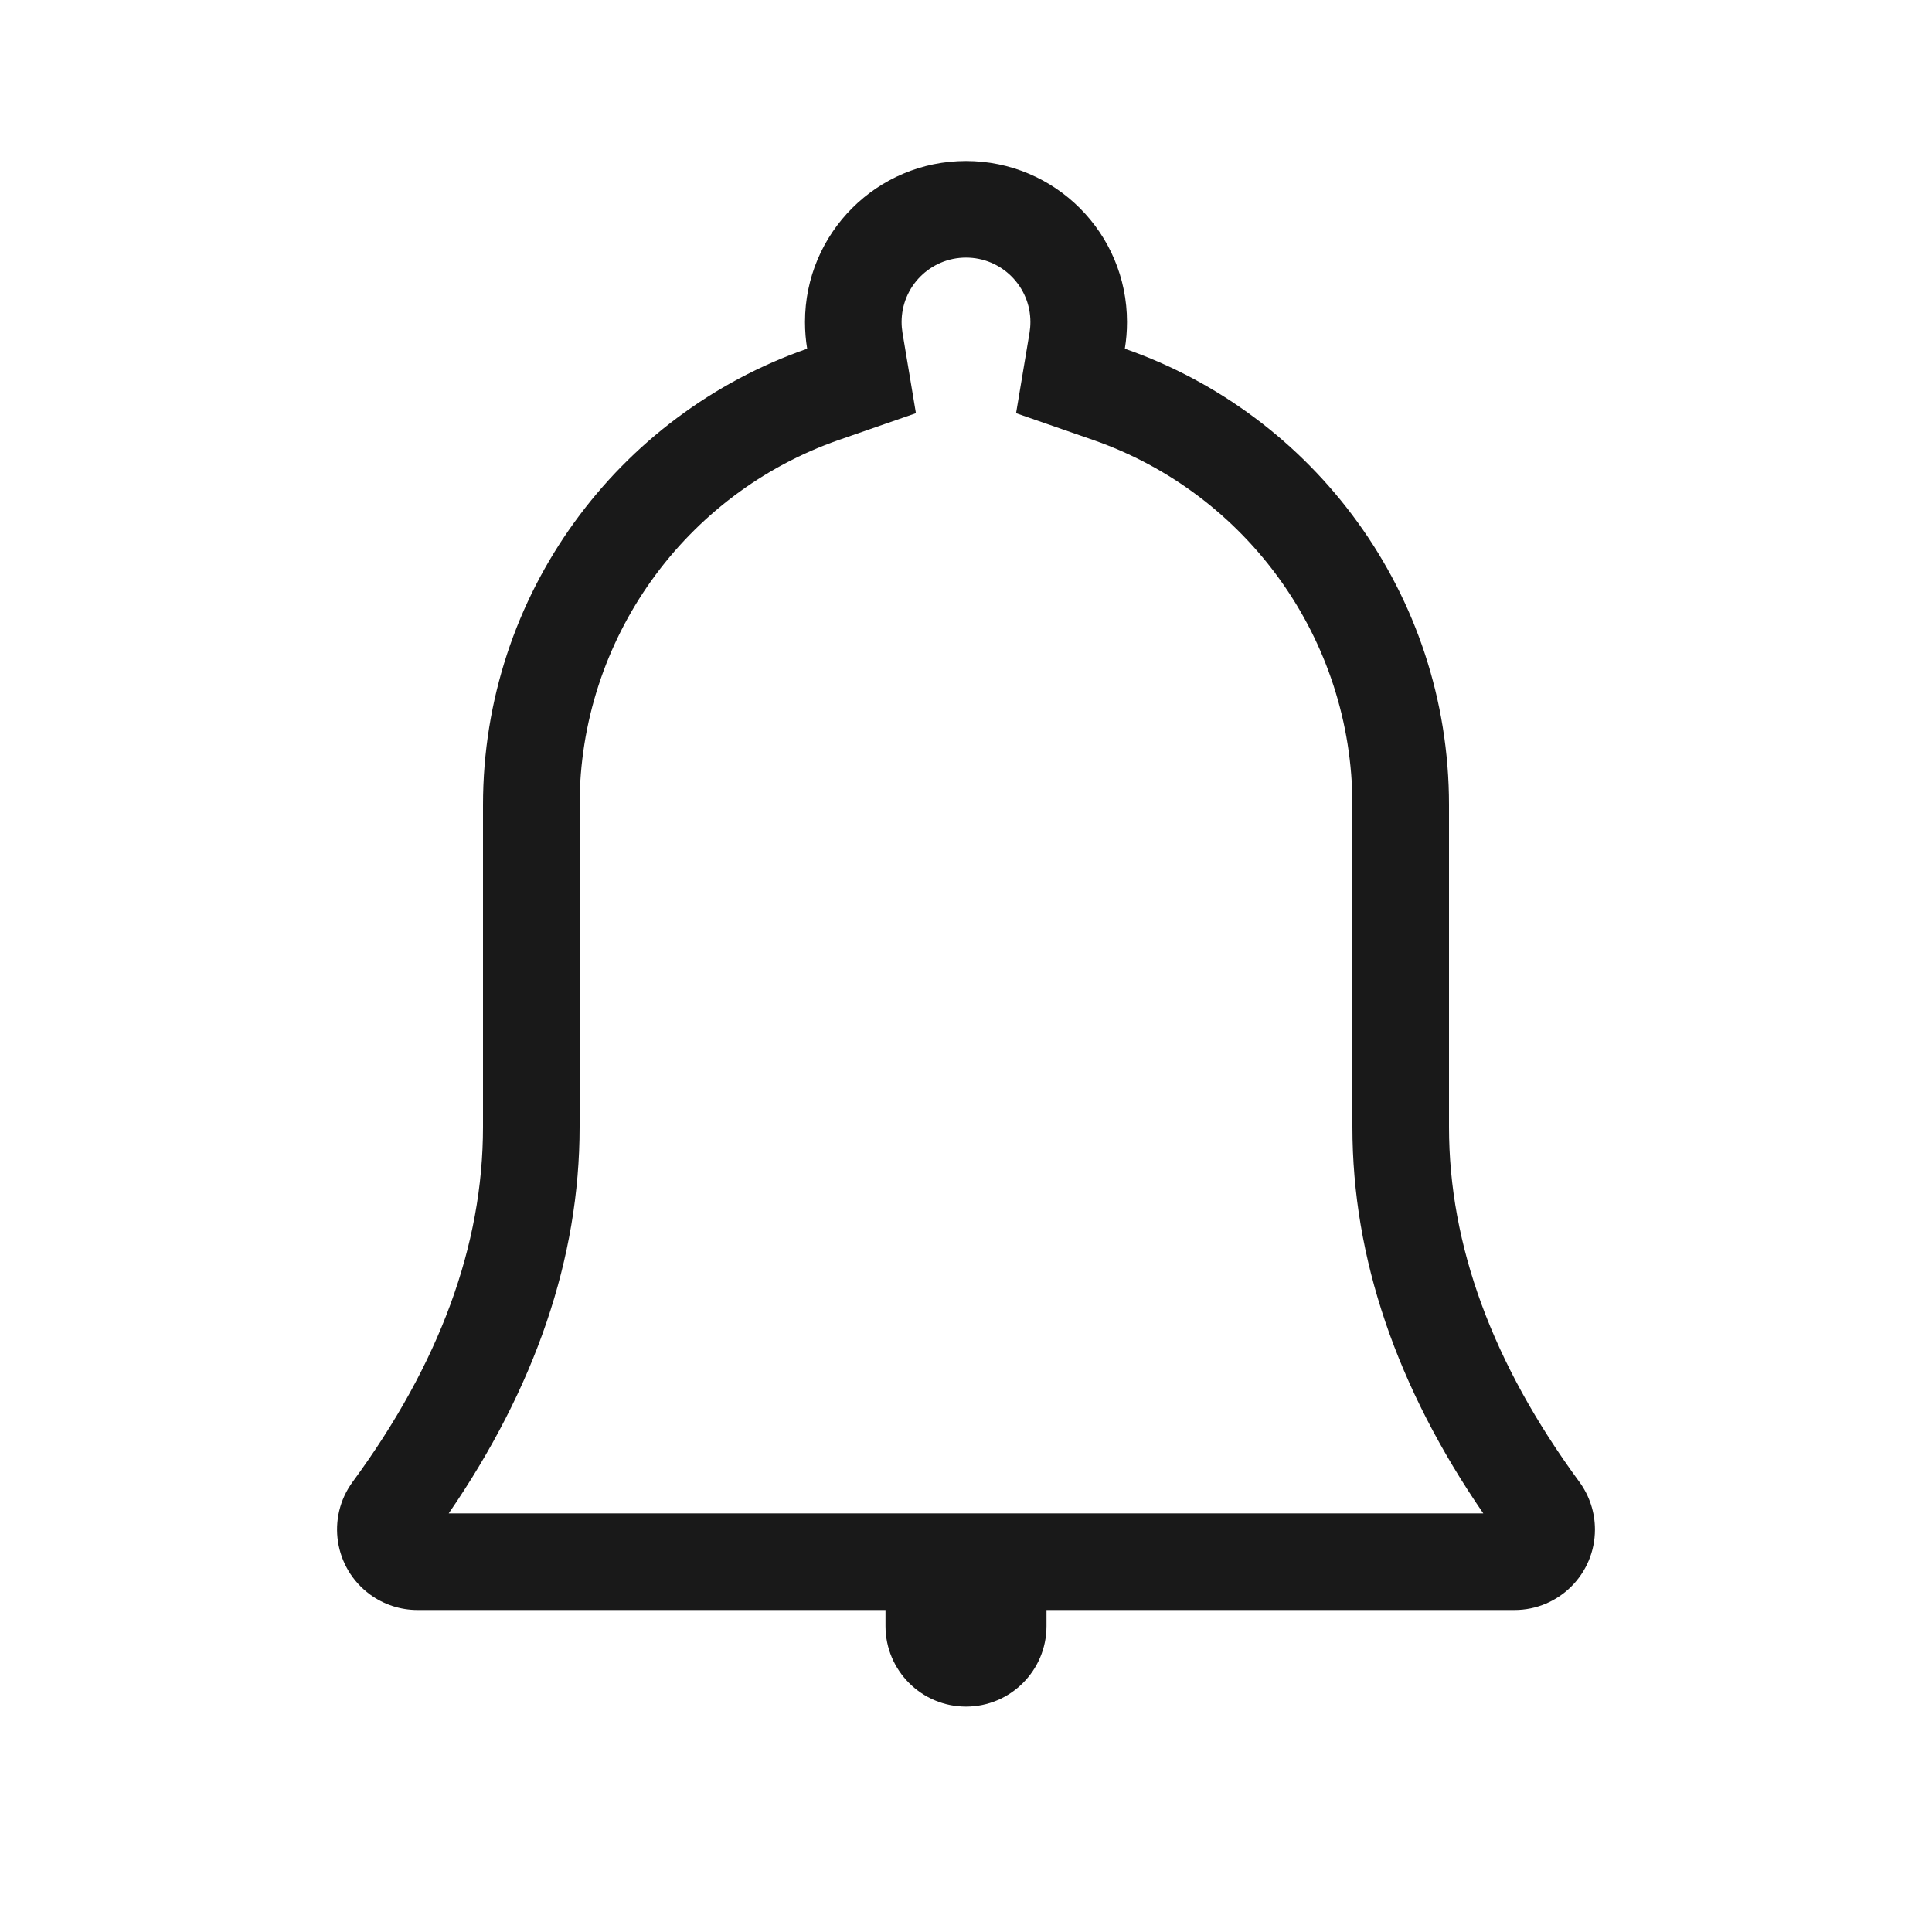 <?xml version="1.0" encoding="UTF-8"?>
<svg width="24px" height="24px" viewBox="0 0 24 24" version="1.1" xmlns="http://www.w3.org/2000/svg" xmlns:xlink="http://www.w3.org/1999/xlink">
    <title>icons_outlined_bellring_1</title>
    <g id="页面-1" stroke="none" stroke-width="1" fill="none" fill-rule="evenodd" fill-opacity="0.9">
        <g id="/icons_outlined_bellring_1" fill="#000000">
            <path d="M5.187,20 C4.974,20 4.766,19.932 4.595,19.806 C4.15,19.479 4.054,18.853 4.381,18.408 C5.46,16.939 6,15.469 6,14 L6,10 C6,7.377 7.683,5.148 10.027,4.332 C10.009,4.224 10,4.113 10,4 C10,2.895 10.895,2 12,2 C13.105,2 14,2.895 14,4 C14,4.113 13.991,4.224 13.973,4.332 C16.317,5.148 18,7.377 18,10 L18,14 C18,15.469 18.54,16.939 19.619,18.408 C19.745,18.58 19.813,18.787 19.813,19 C19.813,19.552 19.366,20 18.813,20 L13,20 L13,20.2 C13,20.752 12.552,21.2 12,21.2 C11.448,21.2 11,20.752 11,20.2 L11,20 L5.187,20 Z M12,3.2 C11.558,3.2 11.2,3.558 11.2,4 C11.2,4.046 11.204,4.09 11.211,4.134 L11.378,5.133 L10.422,5.465 C8.509,6.131 7.2,7.941 7.2,10 L7.2,14 C7.2,15.63 6.648,17.236 5.574,18.8 L18.426,18.8 C17.352,17.236 16.8,15.63 16.8,14 L16.8,10 C16.8,7.941 15.491,6.131 13.578,5.465 L12.622,5.133 L12.789,4.134 C12.796,4.09 12.8,4.046 12.8,4 C12.8,3.558 12.442,3.2 12,3.2 Z" id="形状"></path>
        </g>
    </g>
</svg>